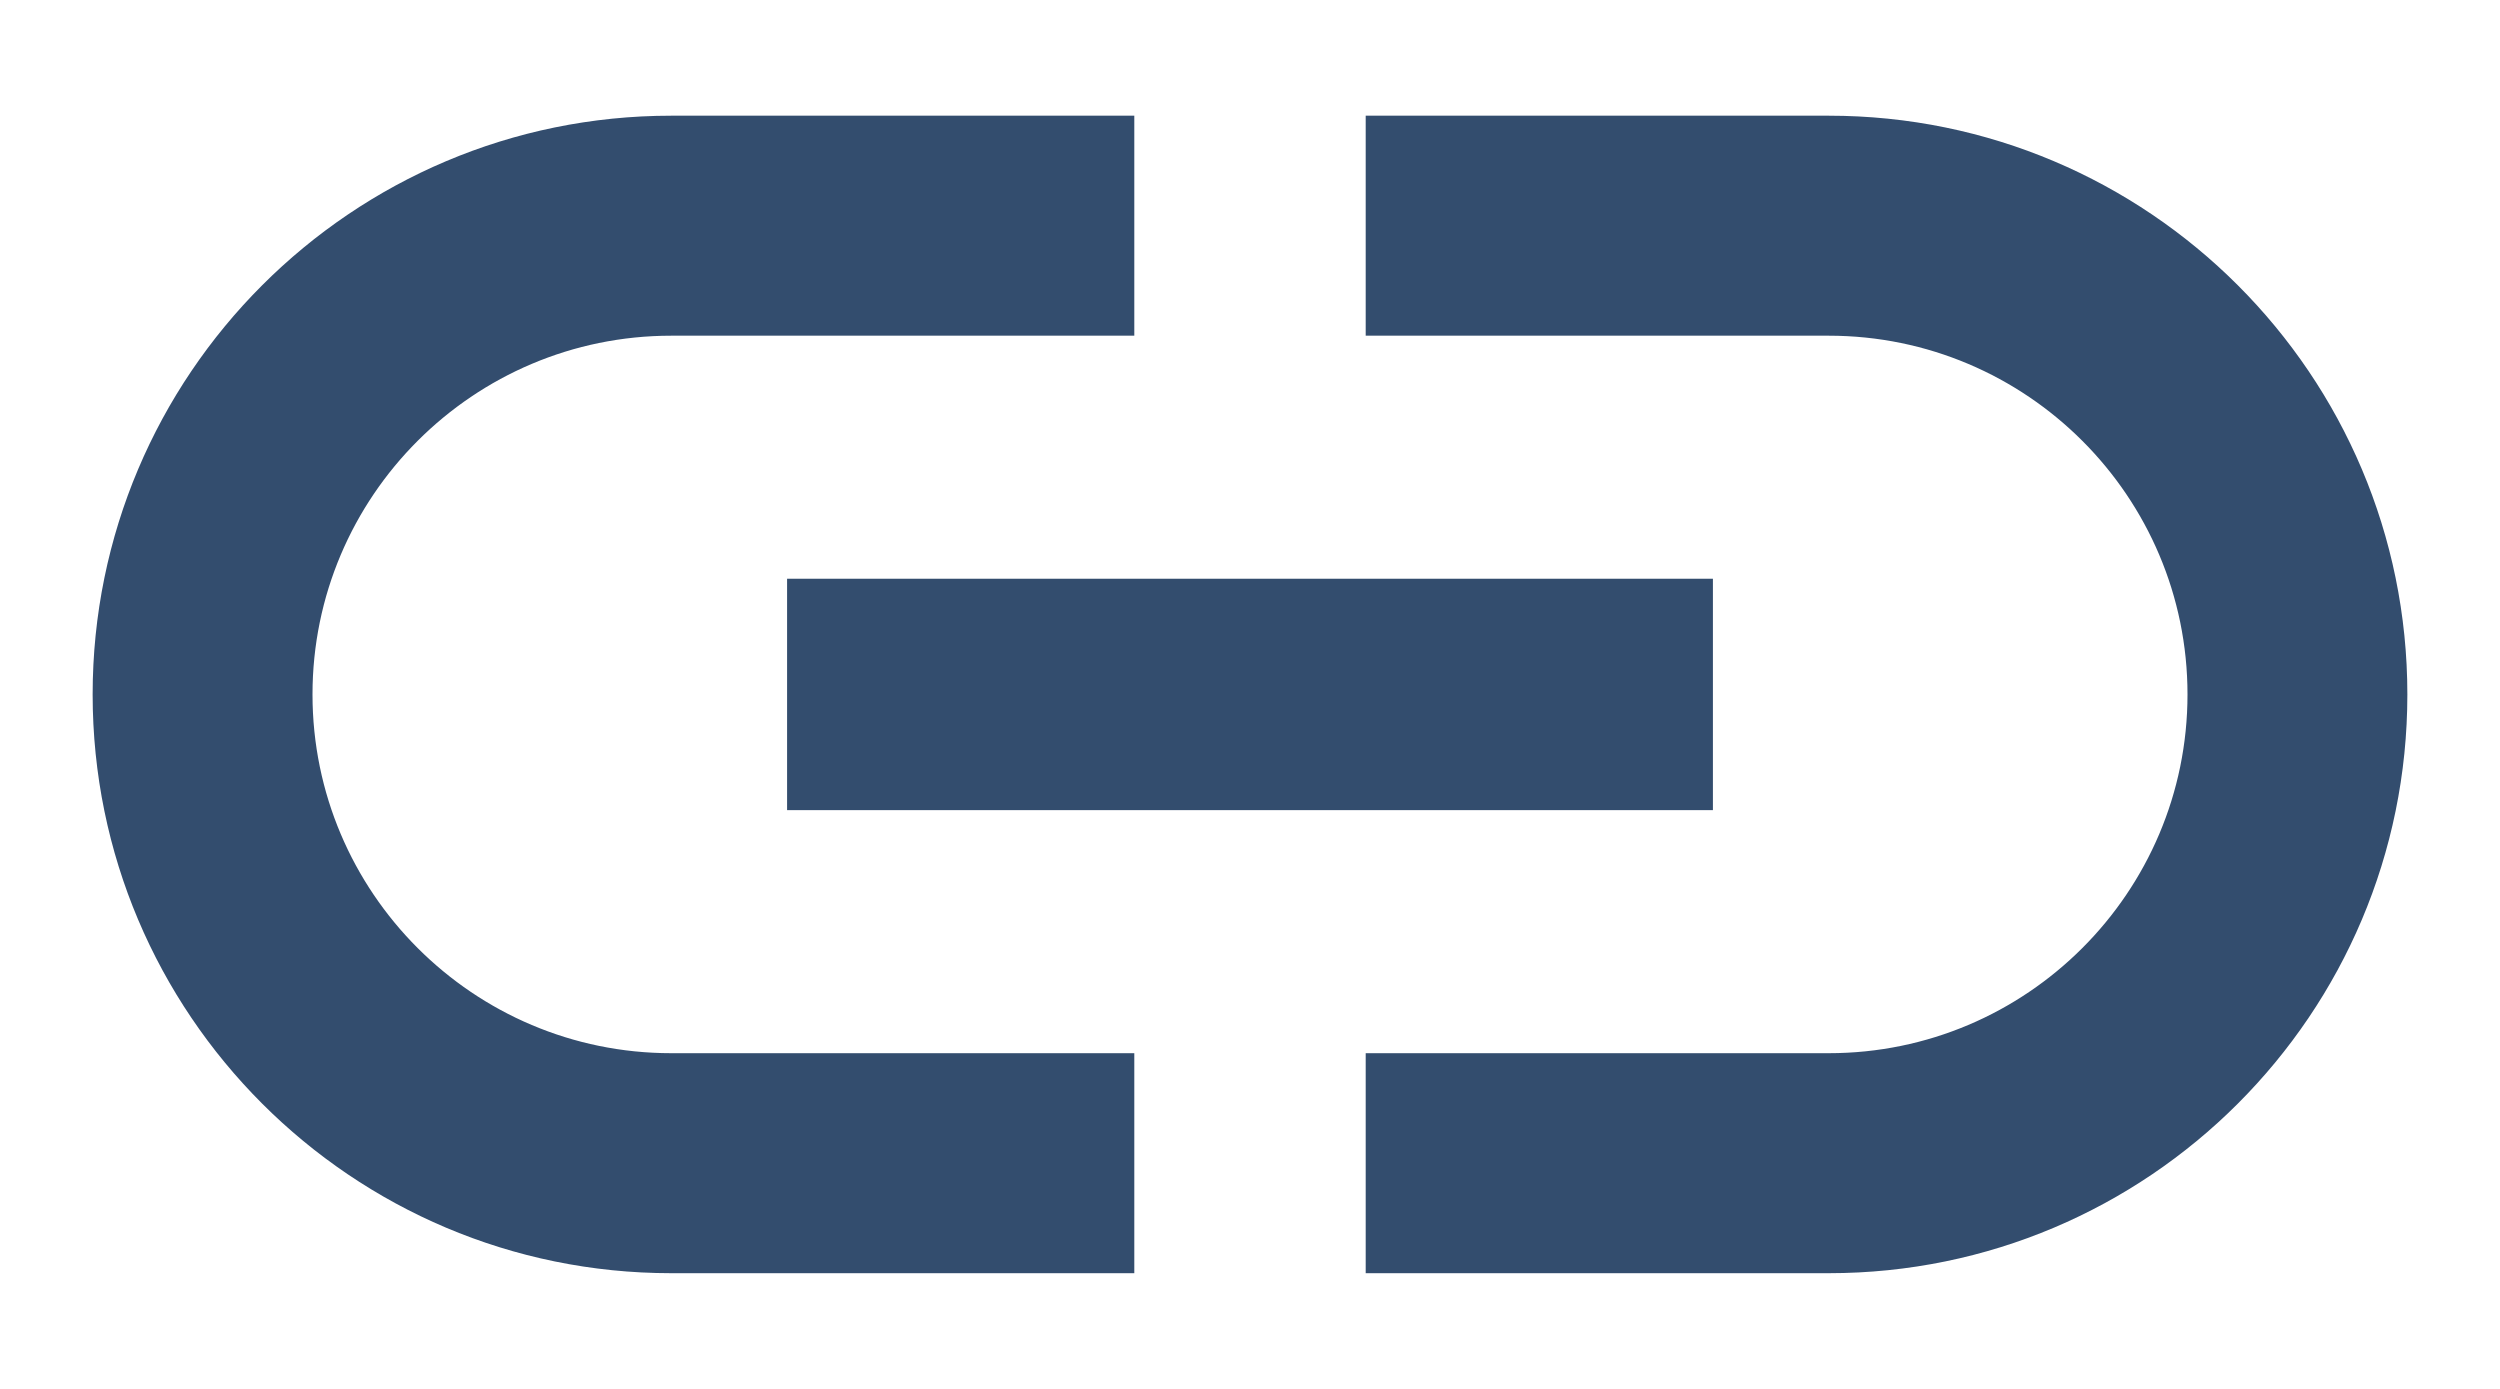 <svg width="18" height="10" viewBox="0 0 18 10" fill="none" xmlns="http://www.w3.org/2000/svg">
<path d="M2.25 5C2.25 3.575 3.408 2.417 4.833 2.417H8.167V0.833H4.833C2.533 0.833 0.667 2.7 0.667 5C0.667 7.3 2.533 9.167 4.833 9.167H8.167V7.583H4.833C3.408 7.583 2.25 6.425 2.25 5ZM5.667 5.833H12.333V4.167H5.667V5.833ZM13.167 0.833H9.833V2.417H13.167C14.592 2.417 15.75 3.575 15.75 5C15.75 6.425 14.592 7.583 13.167 7.583H9.833V9.167H13.167C15.467 9.167 17.333 7.3 17.333 5C17.333 2.7 15.467 0.833 13.167 0.833Z" fill="#334D6E"/>
</svg>
